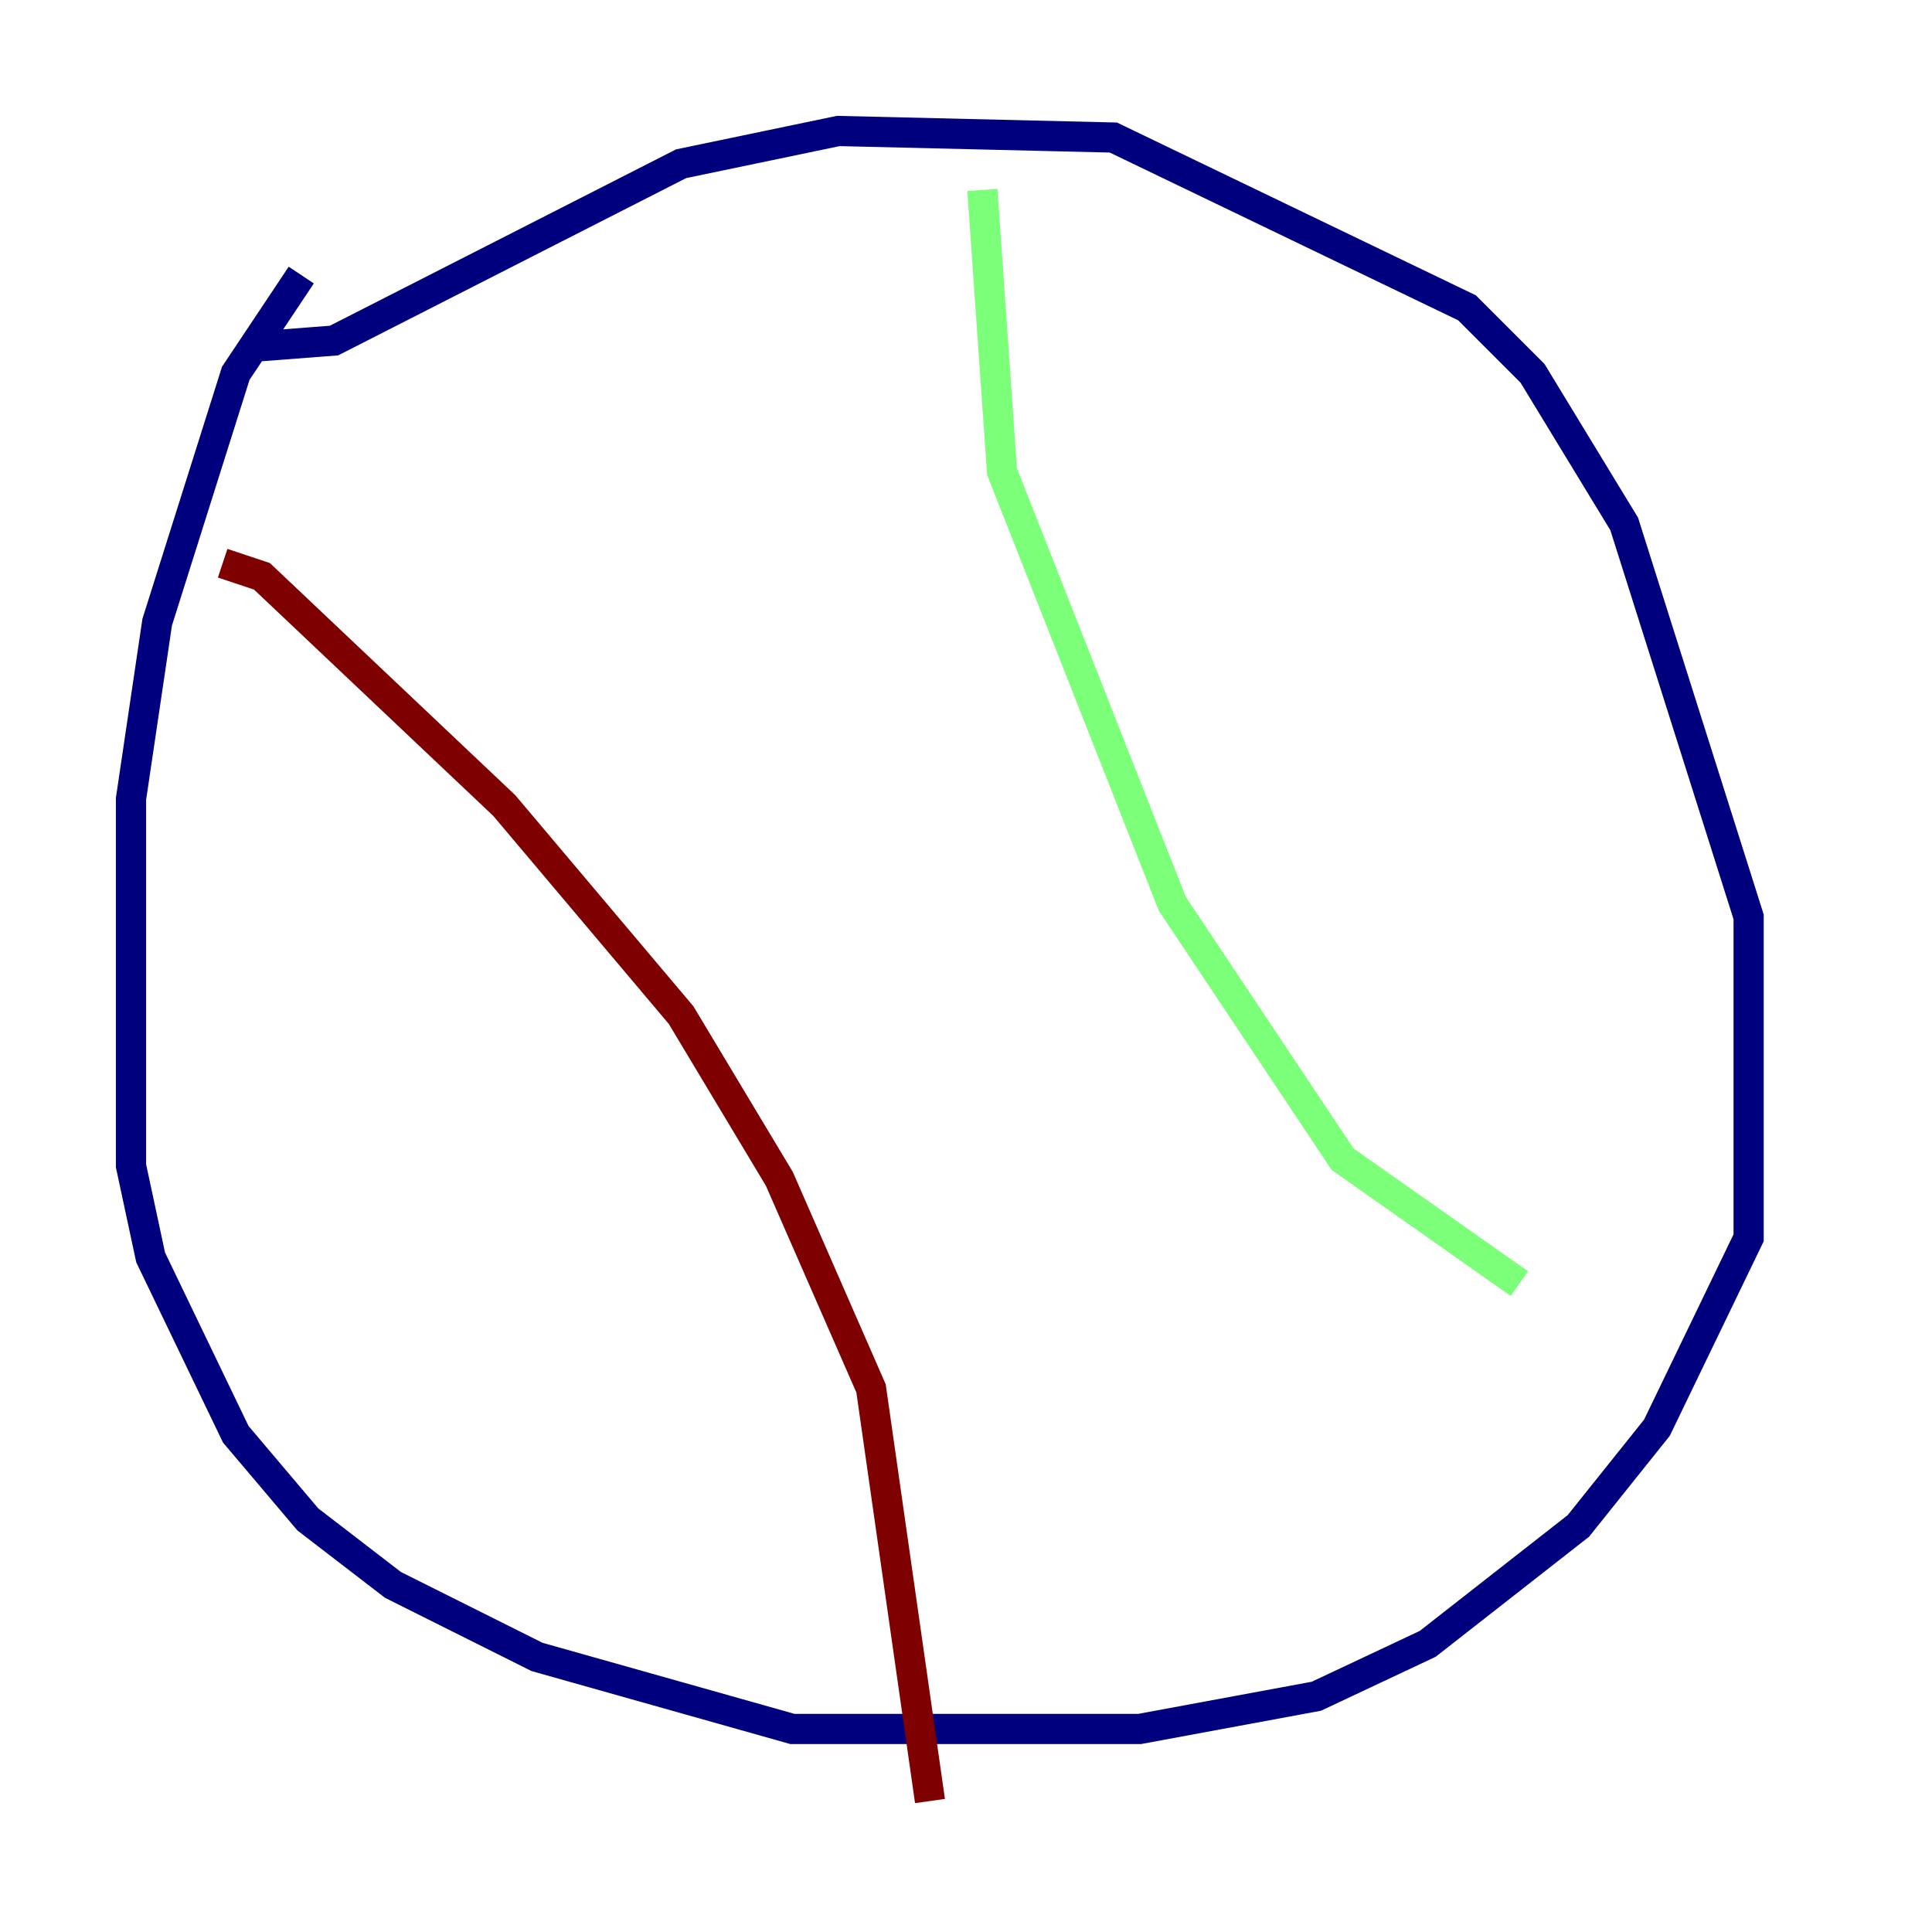 <?xml version="1.0" encoding="utf-8" ?>
<svg baseProfile="tiny" height="128" version="1.2" viewBox="0,0,128,128" width="128" xmlns="http://www.w3.org/2000/svg" xmlns:ev="http://www.w3.org/2001/xml-events" xmlns:xlink="http://www.w3.org/1999/xlink"><defs /><polyline fill="none" points="16.488,22.997 22.129,22.563 45.125,10.848 55.539,8.678 73.763,9.112 97.193,20.393 101.532,24.732 107.607,34.712 115.851,60.746 115.851,82.007 109.776,94.59 104.57,101.098 94.59,108.909 87.214,112.38 75.498,114.549 52.502,114.549 35.58,109.776 26.034,105.003 20.393,100.664 15.62,95.024 9.98,83.308 8.678,77.234 8.678,52.936 10.414,41.22 15.62,24.732 19.959,18.224" stroke="#00007f" stroke-width="2" /><polyline fill="none" points="65.085,12.583 66.386,31.241 77.668,59.878 88.949,76.8 100.664,85.044" stroke="#7cff79" stroke-width="2" /><polyline fill="none" points="14.752,37.315 17.356,38.183 33.41,53.37 45.125,67.254 51.634,78.102 57.709,91.986 61.614,119.322" stroke="#7f0000" stroke-width="2" /></svg>